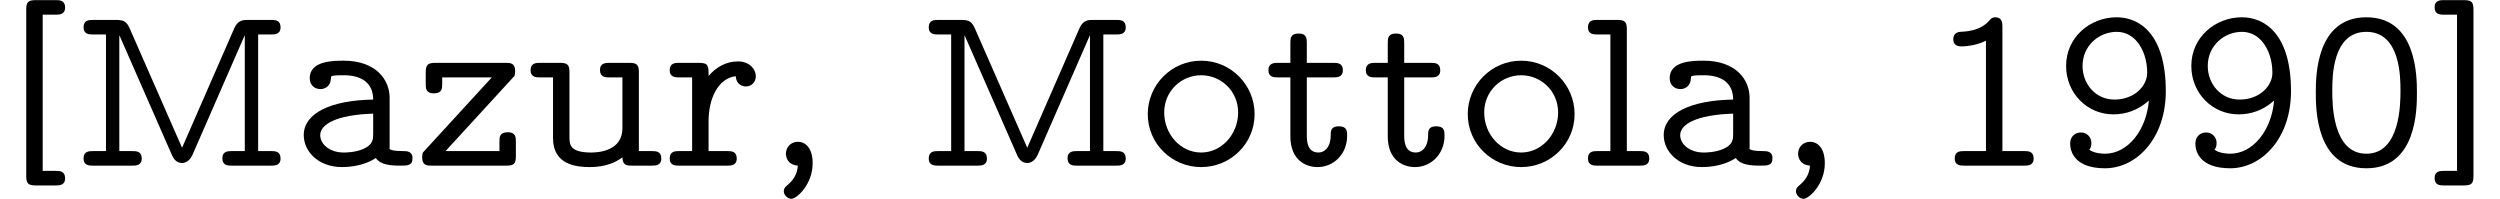 <?xml version='1.0' encoding='UTF-8'?>
<!-- This file was generated by dvisvgm 3.2.2 -->
<svg version='1.1' xmlns='http://www.w3.org/2000/svg' xmlns:xlink='http://www.w3.org/1999/xlink' width='104.427pt' height='8.303pt' viewBox='119.642 -6.919 104.427 8.303'>
<defs>
<path id='g0-44' d='M2.072-.1C2.072-.737 1.773-.996 1.455-.996C1.156-.996 .956-.767 .956-.498C.956-.438 .966-.04 1.455 0C1.435 .169 1.405 .498 1.016 .817C.946 .877 .867 .936 .867 1.076S1.016 1.385 1.186 1.385C1.405 1.385 2.072 .787 2.072-.1Z'/>
<path id='g0-48' d='M4.722-3.039C4.722-3.706 4.722-6.197 2.61-6.197S.498-3.706 .498-3.049C.498-2.381 .498 .11 2.61 .11S4.722-2.381 4.722-3.039ZM4.035-3.138C4.035-2.61 4.035-.498 2.61-.498S1.186-2.61 1.186-3.138C1.186-3.686 1.186-5.589 2.61-5.589S4.035-3.686 4.035-3.138Z'/>
<path id='g0-49' d='M4.403-.299C4.403-.608 4.164-.608 4.005-.608H3.098V-5.788C3.098-5.948 3.098-6.197 2.8-6.197C2.67-6.197 2.62-6.147 2.521-6.027C2.142-5.619 1.544-5.599 1.335-5.589C1.196-5.579 1.046-5.499 1.046-5.28C1.046-4.981 1.315-4.981 1.395-4.981C1.674-4.981 2.112-5.061 2.411-5.22V-.608H1.504C1.345-.608 1.106-.608 1.106-.299C1.106 0 1.355 0 1.504 0H4.005C4.154 0 4.403 0 4.403-.299Z'/>
<path id='g0-57' d='M4.692-3.108C4.692-5.509 3.587-6.197 2.64-6.197C1.534-6.197 .528-5.37 .528-4.164C.528-3.029 1.405-2.142 2.501-2.142C3.019-2.142 3.537-2.311 3.985-2.72C3.885-1.484 3.108-.498 2.152-.498C2.062-.498 1.704-.508 1.494-.667C1.534-.717 1.584-.777 1.584-.946C1.584-1.186 1.405-1.385 1.146-1.385C.897-1.385 .697-1.215 .697-.917C.697-.598 .877 .11 2.152 .11C3.467 .11 4.692-1.136 4.692-3.108ZM3.915-3.875C3.915-3.328 3.377-2.76 2.55-2.76C1.743-2.76 1.215-3.427 1.215-4.164C1.215-5.031 1.923-5.589 2.64-5.589C3.068-5.589 3.347-5.36 3.507-5.161C3.756-4.852 3.915-4.403 3.915-3.875Z'/>
<path id='g0-77' d='M8.757-.299C8.757-.608 8.518-.608 8.359-.608H7.821V-5.479H8.359C8.508-5.479 8.757-5.479 8.757-5.778C8.757-6.087 8.518-6.087 8.359-6.087H7.402C7.203-6.087 6.974-6.087 6.824-5.738L4.643-.747L2.461-5.719C2.331-6.017 2.212-6.087 1.883-6.087H.927C.767-6.087 .528-6.087 .528-5.778C.528-5.479 .777-5.479 .927-5.479H1.465V-.608H.927C.767-.608 .528-.608 .528-.299C.528 0 .777 0 .927 0H2.56C2.71 0 2.959 0 2.959-.299C2.959-.608 2.72-.608 2.56-.608H2.022V-5.43H2.032L4.204-.478C4.254-.359 4.364-.11 4.643-.11C4.732-.11 4.941-.149 5.081-.458L7.253-5.43H7.263V-.608H6.725C6.575-.608 6.326-.608 6.326-.309C6.326 0 6.565 0 6.725 0H8.359C8.508 0 8.757 0 8.757-.299Z'/>
<path id='g0-91' d='M2.72 .528C2.72 .219 2.481 .219 2.321 .219H1.783V-6.306H2.321C2.471-6.306 2.72-6.306 2.72-6.605C2.72-6.914 2.481-6.914 2.321-6.914H1.494C1.166-6.914 1.096-6.824 1.096-6.506V.418C1.096 .727 1.156 .827 1.494 .827H2.321C2.471 .827 2.72 .827 2.72 .528Z'/>
<path id='g0-93' d='M1.853 .418V-6.506C1.853-6.814 1.793-6.914 1.455-6.914H.628C.478-6.914 .229-6.914 .229-6.615C.229-6.306 .468-6.306 .628-6.306H1.166V.219H.628C.478 .219 .229 .219 .229 .518C.229 .827 .468 .827 .628 .827H1.455C1.783 .827 1.853 .737 1.853 .418Z'/>
<path id='g0-97' d='M4.971-.309C4.971-.608 4.722-.608 4.573-.608C4.194-.608 4.105-.648 4.015-.687V-2.839C4.015-3.567 3.467-4.384 2.092-4.384C1.674-4.384 .677-4.384 .677-3.656C.677-3.357 .887-3.198 1.126-3.198C1.295-3.198 1.554-3.298 1.564-3.656C1.564-3.736 1.574-3.746 1.733-3.766C1.853-3.776 1.983-3.776 2.102-3.776C2.829-3.776 3.328-3.467 3.328-2.76C1.534-2.73 .428-2.182 .428-1.275C.428-.578 1.056 .06 2.022 .06C2.68 .06 3.178-.139 3.437-.319C3.636-.03 4.055 0 4.483 0C4.752 0 4.971 0 4.971-.309ZM3.328-1.335C3.328-1.116 3.328-.887 2.939-.707C2.59-.548 2.172-.548 2.102-.548C1.504-.548 1.116-.897 1.116-1.275C1.116-1.714 1.763-2.122 3.328-2.172V-1.335Z'/>
<path id='g0-108' d='M2.73-.299C2.73-.608 2.491-.608 2.331-.608H1.793V-5.679C1.793-5.988 1.733-6.087 1.395-6.087H.568C.408-6.087 .169-6.087 .169-5.778C.169-5.479 .418-5.479 .568-5.479H1.106V-.608H.568C.408-.608 .169-.608 .169-.299C.169 0 .418 0 .568 0H2.331C2.481 0 2.73 0 2.73-.299Z'/>
<path id='g0-111' d='M4.842-2.152C4.842-3.367 3.856-4.384 2.61-4.384S.379-3.367 .379-2.152C.379-.917 1.385 .06 2.61 .06S4.842-.917 4.842-2.152ZM4.154-2.222C4.154-1.315 3.467-.548 2.61-.548C1.743-.548 1.066-1.315 1.066-2.222C1.066-3.118 1.783-3.776 2.61-3.776S4.154-3.118 4.154-2.222Z'/>
<path id='g0-114' d='M3.766-3.736C3.766-4.015 3.517-4.354 3.019-4.354C2.501-4.354 2.092-4.095 1.793-3.746C1.793-4.164 1.793-4.294 1.395-4.294H.568C.408-4.294 .169-4.294 .169-3.985C.169-3.686 .418-3.686 .568-3.686H1.106V-.608H.568C.408-.608 .169-.608 .169-.299C.169 0 .418 0 .568 0H2.57C2.72 0 2.969 0 2.969-.299C2.969-.608 2.73-.608 2.57-.608H1.793V-1.873C1.793-2.75 2.162-3.646 2.929-3.736C2.949-3.377 3.218-3.308 3.347-3.308C3.567-3.308 3.766-3.467 3.766-3.736Z'/>
<path id='g0-116' d='M3.477-1.245C3.477-1.435 3.477-1.644 3.128-1.644C2.79-1.644 2.79-1.435 2.79-1.255C2.79-.767 2.531-.548 2.281-.548C1.793-.548 1.793-1.066 1.793-1.285V-3.686H2.899C3.049-3.686 3.298-3.686 3.298-3.985C3.298-4.294 3.059-4.294 2.899-4.294H1.793V-5.111C1.793-5.3 1.793-5.519 1.455-5.519C1.106-5.519 1.106-5.31 1.106-5.111V-4.294H.598C.438-4.294 .189-4.294 .189-3.985C.189-3.686 .438-3.686 .588-3.686H1.106V-1.225C1.106-.209 1.773 .06 2.242 .06C2.909 .06 3.477-.478 3.477-1.245Z'/>
<path id='g0-117' d='M5.629-.299C5.629-.608 5.39-.608 5.23-.608H4.692V-3.885C4.692-4.194 4.633-4.294 4.294-4.294H3.467C3.318-4.294 3.068-4.294 3.068-3.995C3.068-3.686 3.308-3.686 3.467-3.686H4.005V-1.564C4.005-.628 3.039-.548 2.7-.548C1.793-.548 1.793-.897 1.793-1.205V-3.885C1.793-4.194 1.733-4.294 1.395-4.294H.568C.408-4.294 .169-4.294 .169-3.985C.169-3.686 .418-3.686 .568-3.686H1.106V-1.146C1.106-.03 2.092 .06 2.64 .06C3.318 .06 3.746-.149 4.005-.349C4.005 0 4.214 0 4.403 0H5.23C5.38 0 5.629 0 5.629-.299Z'/>
<path id='g0-122' d='M4.204-.408V-.986C4.204-1.176 4.204-1.395 3.866-1.395C3.517-1.395 3.517-1.186 3.517-.986V-.608H1.265L4.144-3.746C4.164-3.796 4.174-3.895 4.174-3.945C4.174-4.294 3.965-4.294 3.766-4.294H.847C.518-4.294 .438-4.214 .438-3.885V-3.427C.438-3.238 .438-3.019 .777-3.019C1.126-3.019 1.126-3.228 1.126-3.427V-3.686H3.198L.319-.548C.299-.498 .289-.399 .289-.349C.289 0 .498 0 .697 0H3.806C4.134 0 4.204-.09 4.204-.408Z'/>
</defs>
<g id='page1'>
<use x='119.642' y='0' xlink:href='#g0-91'/>
<use x='122.604' y='0' xlink:href='#g0-77'/>
<use x='131.902' y='0' xlink:href='#g0-97'/>
<use x='136.987' y='0' xlink:href='#g0-122'/>
<use x='141.636' y='0' xlink:href='#g0-117'/>
<use x='147.447' y='0' xlink:href='#g0-114'/>
<use x='151.515' y='0' xlink:href='#g0-44'/>
<use x='157.908' y='0' xlink:href='#g0-77'/>
<use x='167.206' y='0' xlink:href='#g0-111'/>
<use x='172.436' y='0' xlink:href='#g0-116'/>
<use x='176.504' y='0' xlink:href='#g0-116'/>
<use x='180.572' y='0' xlink:href='#g0-111'/>
<use x='185.803' y='0' xlink:href='#g0-108'/>
<use x='188.709' y='0' xlink:href='#g0-97'/>
<use x='193.794' y='0' xlink:href='#g0-44'/>
<use x='200.186' y='0' xlink:href='#g0-49'/>
<use x='205.417' y='0' xlink:href='#g0-57'/>
<use x='210.647' y='0' xlink:href='#g0-57'/>
<use x='215.877' y='0' xlink:href='#g0-48'/>
<use x='221.108' y='0' xlink:href='#g0-93'/>
</g>
</svg>